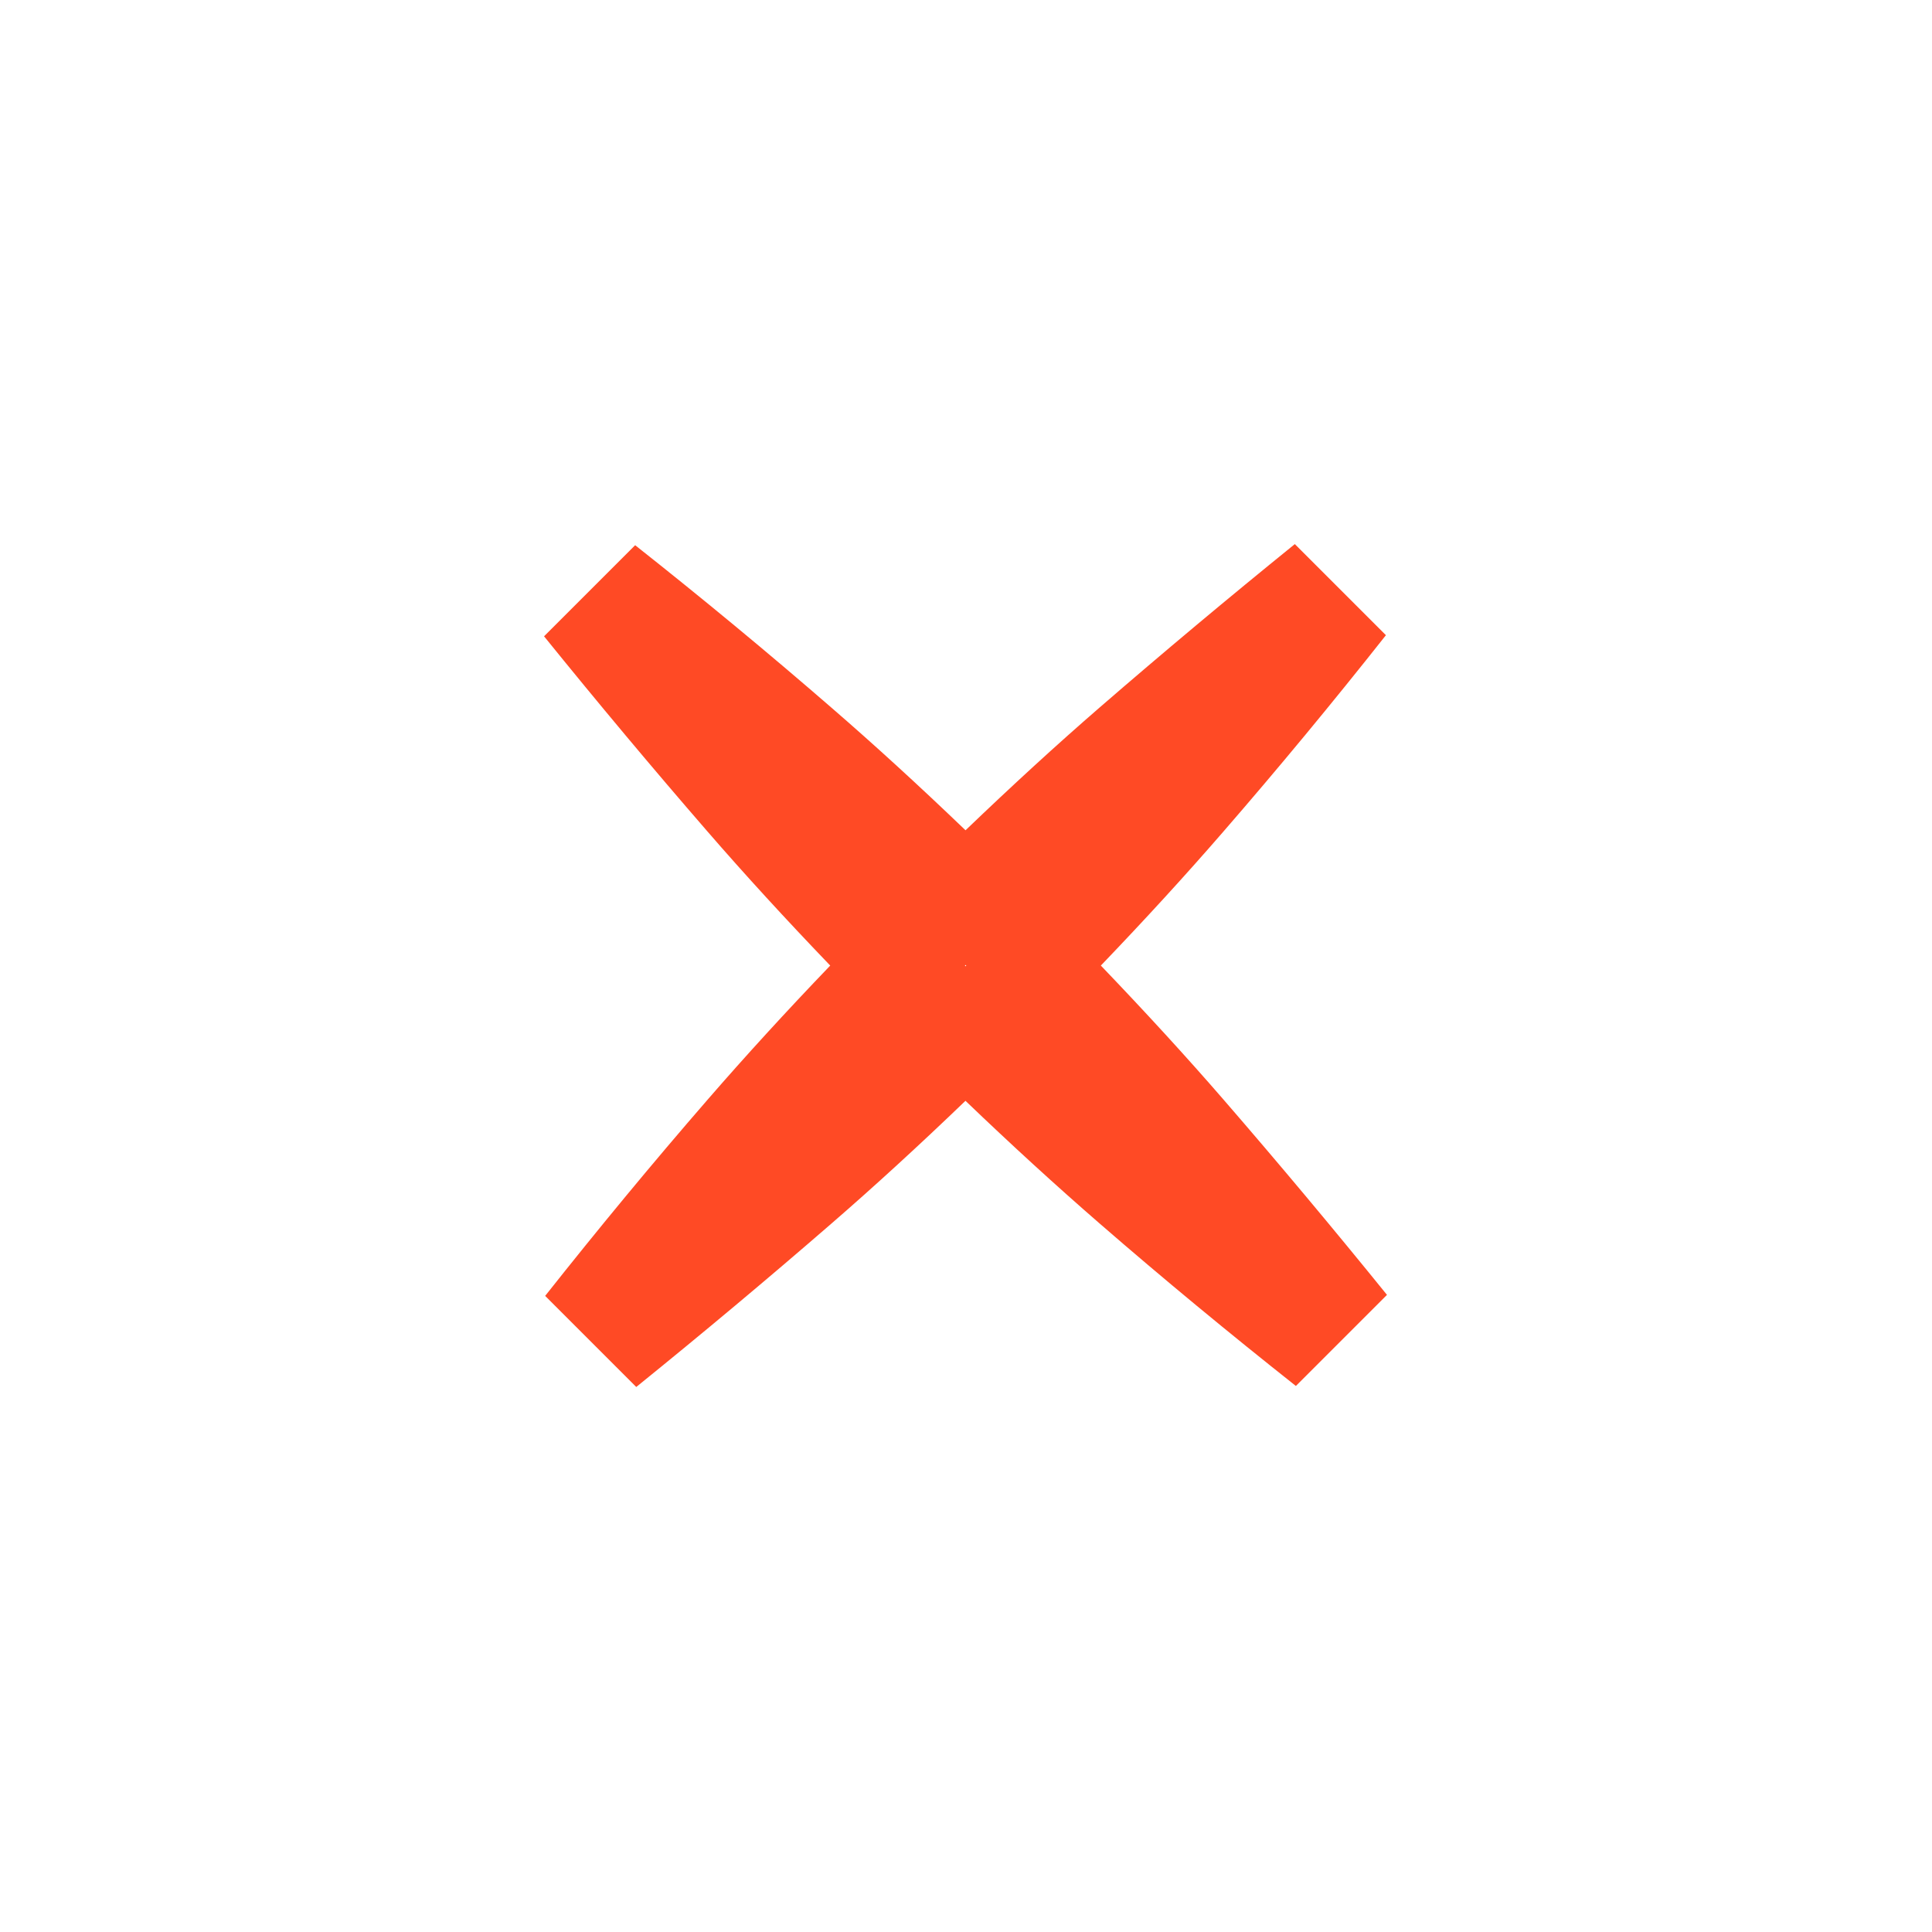 <svg width="40" height="40" viewBox="0 0 40 40" xmlns="http://www.w3.org/2000/svg"><title>Error</title><g fill="none" fill-rule="evenodd"><path d="M0 0h40v40H0z"/><path d="M19.99 22.79c-.963.926-1.89 1.775-2.78 2.546-1.314 1.14-2.66 2.266-4.037 3.38l-1.886-1.886c1.1-1.39 2.223-2.75 3.372-4.073.772-.89 1.616-1.814 2.53-2.766-.925-.963-1.774-1.89-2.545-2.78-1.14-1.314-2.266-2.66-3.38-4.037l1.886-1.886c1.392 1.1 2.75 2.223 4.074 3.372.892.772 1.814 1.616 2.766 2.53.964-.925 1.89-1.774 2.78-2.545 1.316-1.14 2.662-2.266 4.038-3.38l1.886 1.886c-1.1 1.392-2.223 2.75-3.372 4.074-.773.892-1.617 1.814-2.53 2.766.924.964 1.773 1.89 2.544 2.78 1.14 1.316 2.266 2.662 3.38 4.038l-1.886 1.886c-1.39-1.1-2.75-2.223-4.073-3.372-.89-.773-1.814-1.617-2.766-2.53zm0-2.786l-.013-.013.014-.013.014.014-.013.014z" fill="#FF4A25"/></g></svg>